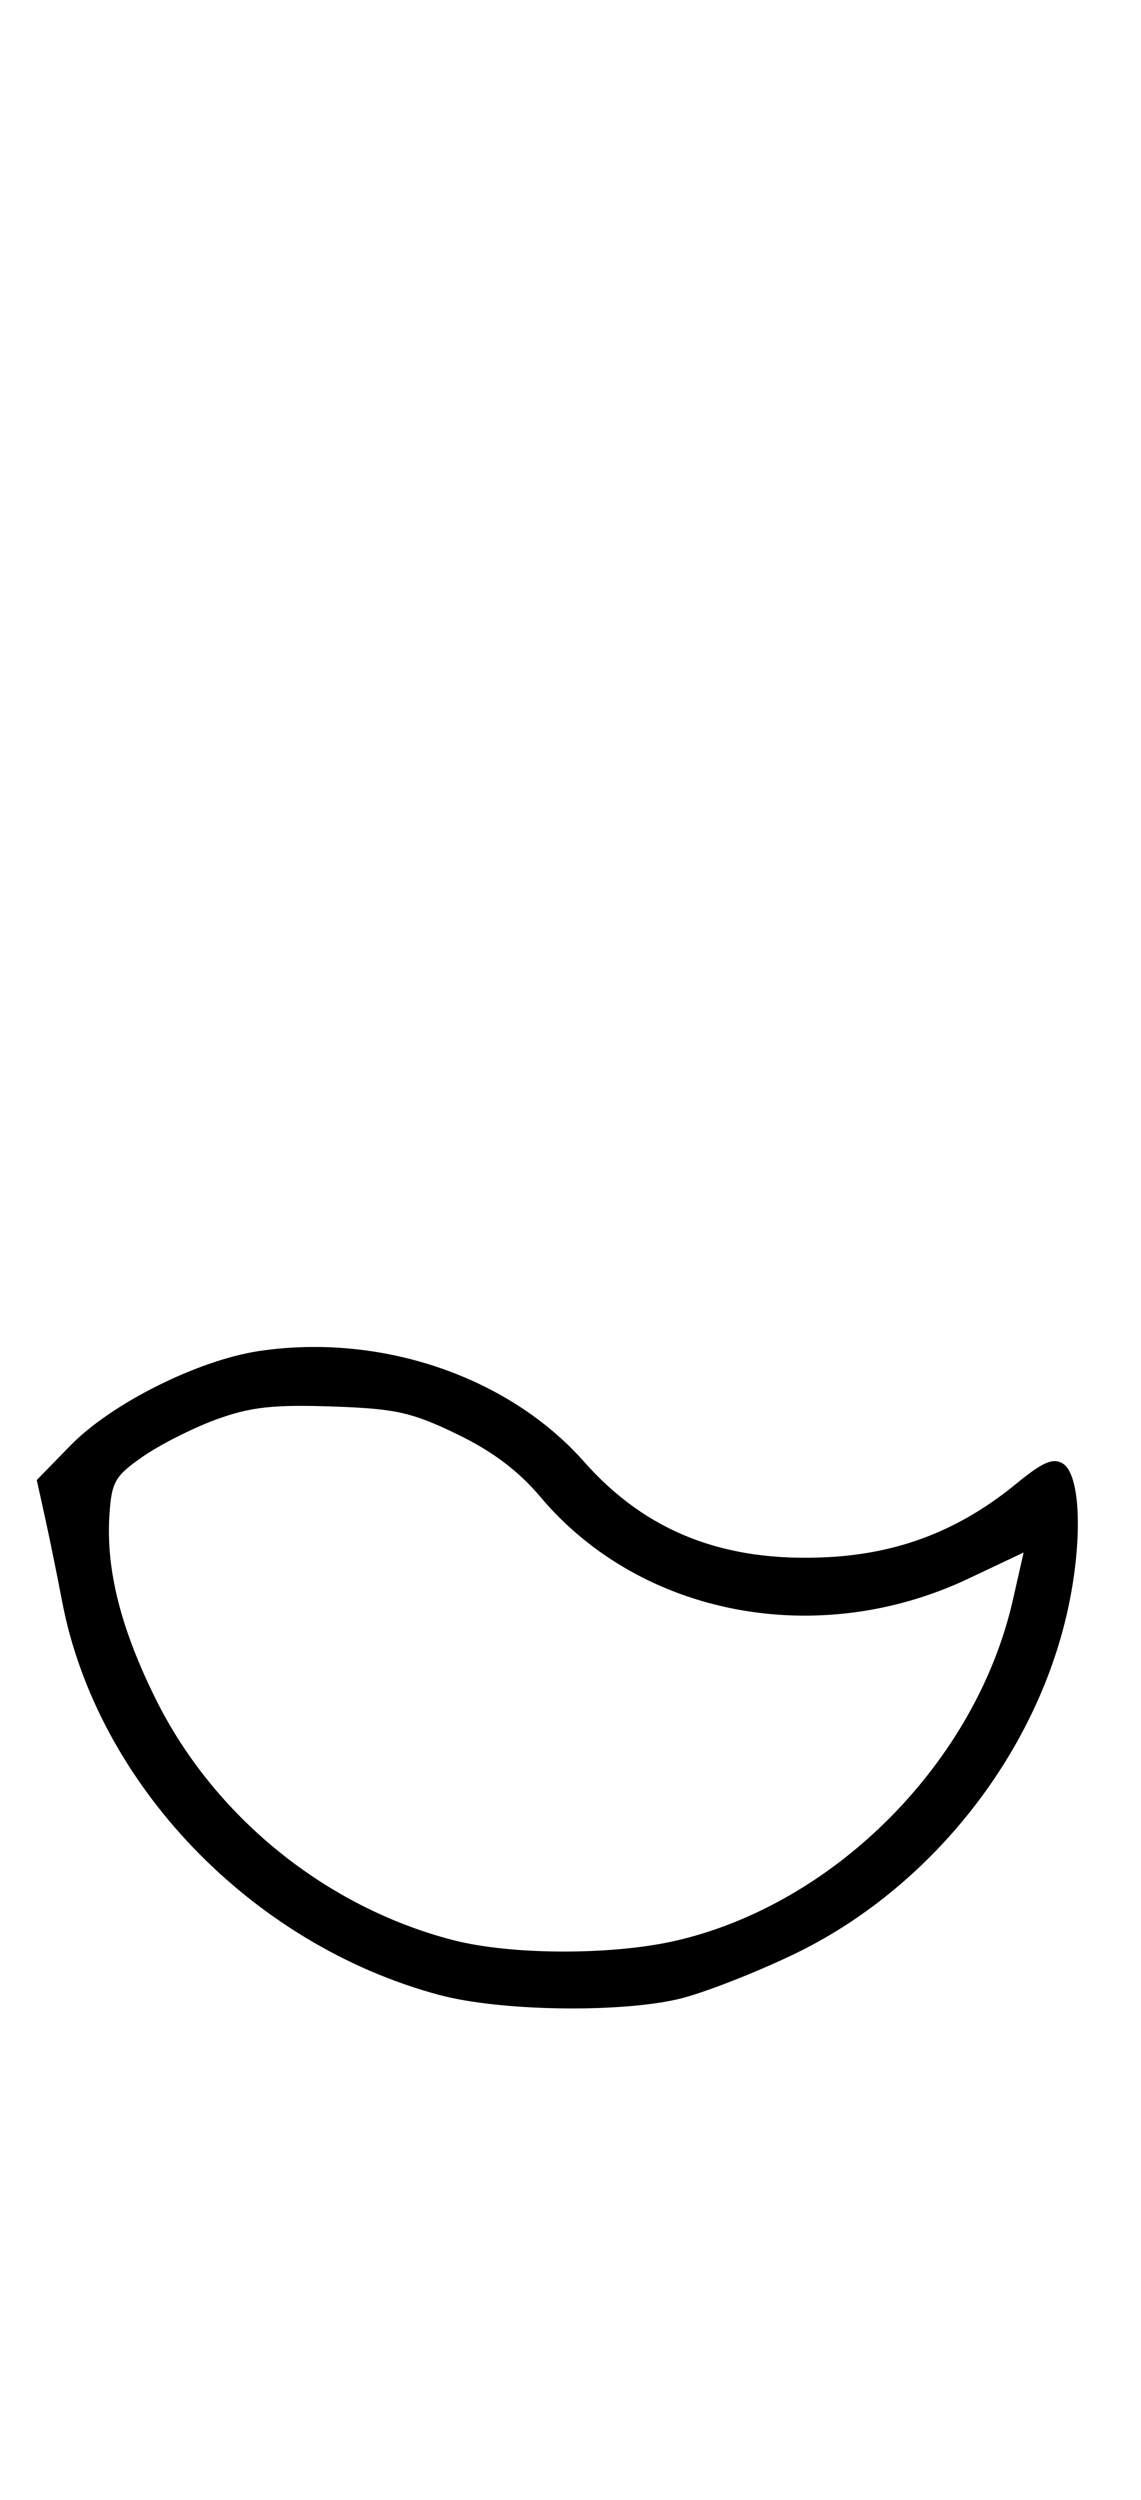 <svg xmlns="http://www.w3.org/2000/svg" width="148" height="324" viewBox="0 0 148 324" version="1.1">
	<path d="M 33.655 175.088 C 25.702 176.263, 14.462 181.879, 9.134 187.339 L 4.767 191.813 5.837 196.656 C 6.426 199.320, 7.421 204.200, 8.048 207.500 C 12.541 231.136, 32.568 252.022, 57 258.554 C 64.803 260.639, 80.150 260.901, 88 259.082 C 91.025 258.381, 97.745 255.776, 102.933 253.292 C 120.497 244.886, 134.277 227.627, 138.469 208.785 C 140.468 199.797, 140.198 191.144, 137.873 189.686 C 136.604 188.890, 135.265 189.468, 131.803 192.305 C 124.517 198.276, 116.710 201.317, 107.409 201.807 C 93.975 202.516, 83.819 198.549, 75.766 189.449 C 65.986 178.397, 49.441 172.755, 33.655 175.088 M 28 183.982 C 24.975 185.094, 20.700 187.259, 18.500 188.793 C 14.902 191.301, 14.469 192.061, 14.193 196.356 C 13.735 203.454, 15.671 211.107, 20.248 220.294 C 27.803 235.460, 42.269 247.165, 58.731 251.430 C 66.366 253.409, 79.578 253.423, 87.897 251.463 C 108.525 246.600, 126.655 228.210, 131.381 207.353 L 132.775 201.206 125.637 204.582 C 106.113 213.818, 83.123 209.448, 70.122 194.030 C 67.241 190.613, 63.859 188.071, 59.222 185.838 C 53.357 183.012, 51.288 182.559, 43 182.280 C 35.378 182.023, 32.412 182.360, 28 183.982 " stroke="none" fill="black" fill-rule="evenodd"/>
</svg>